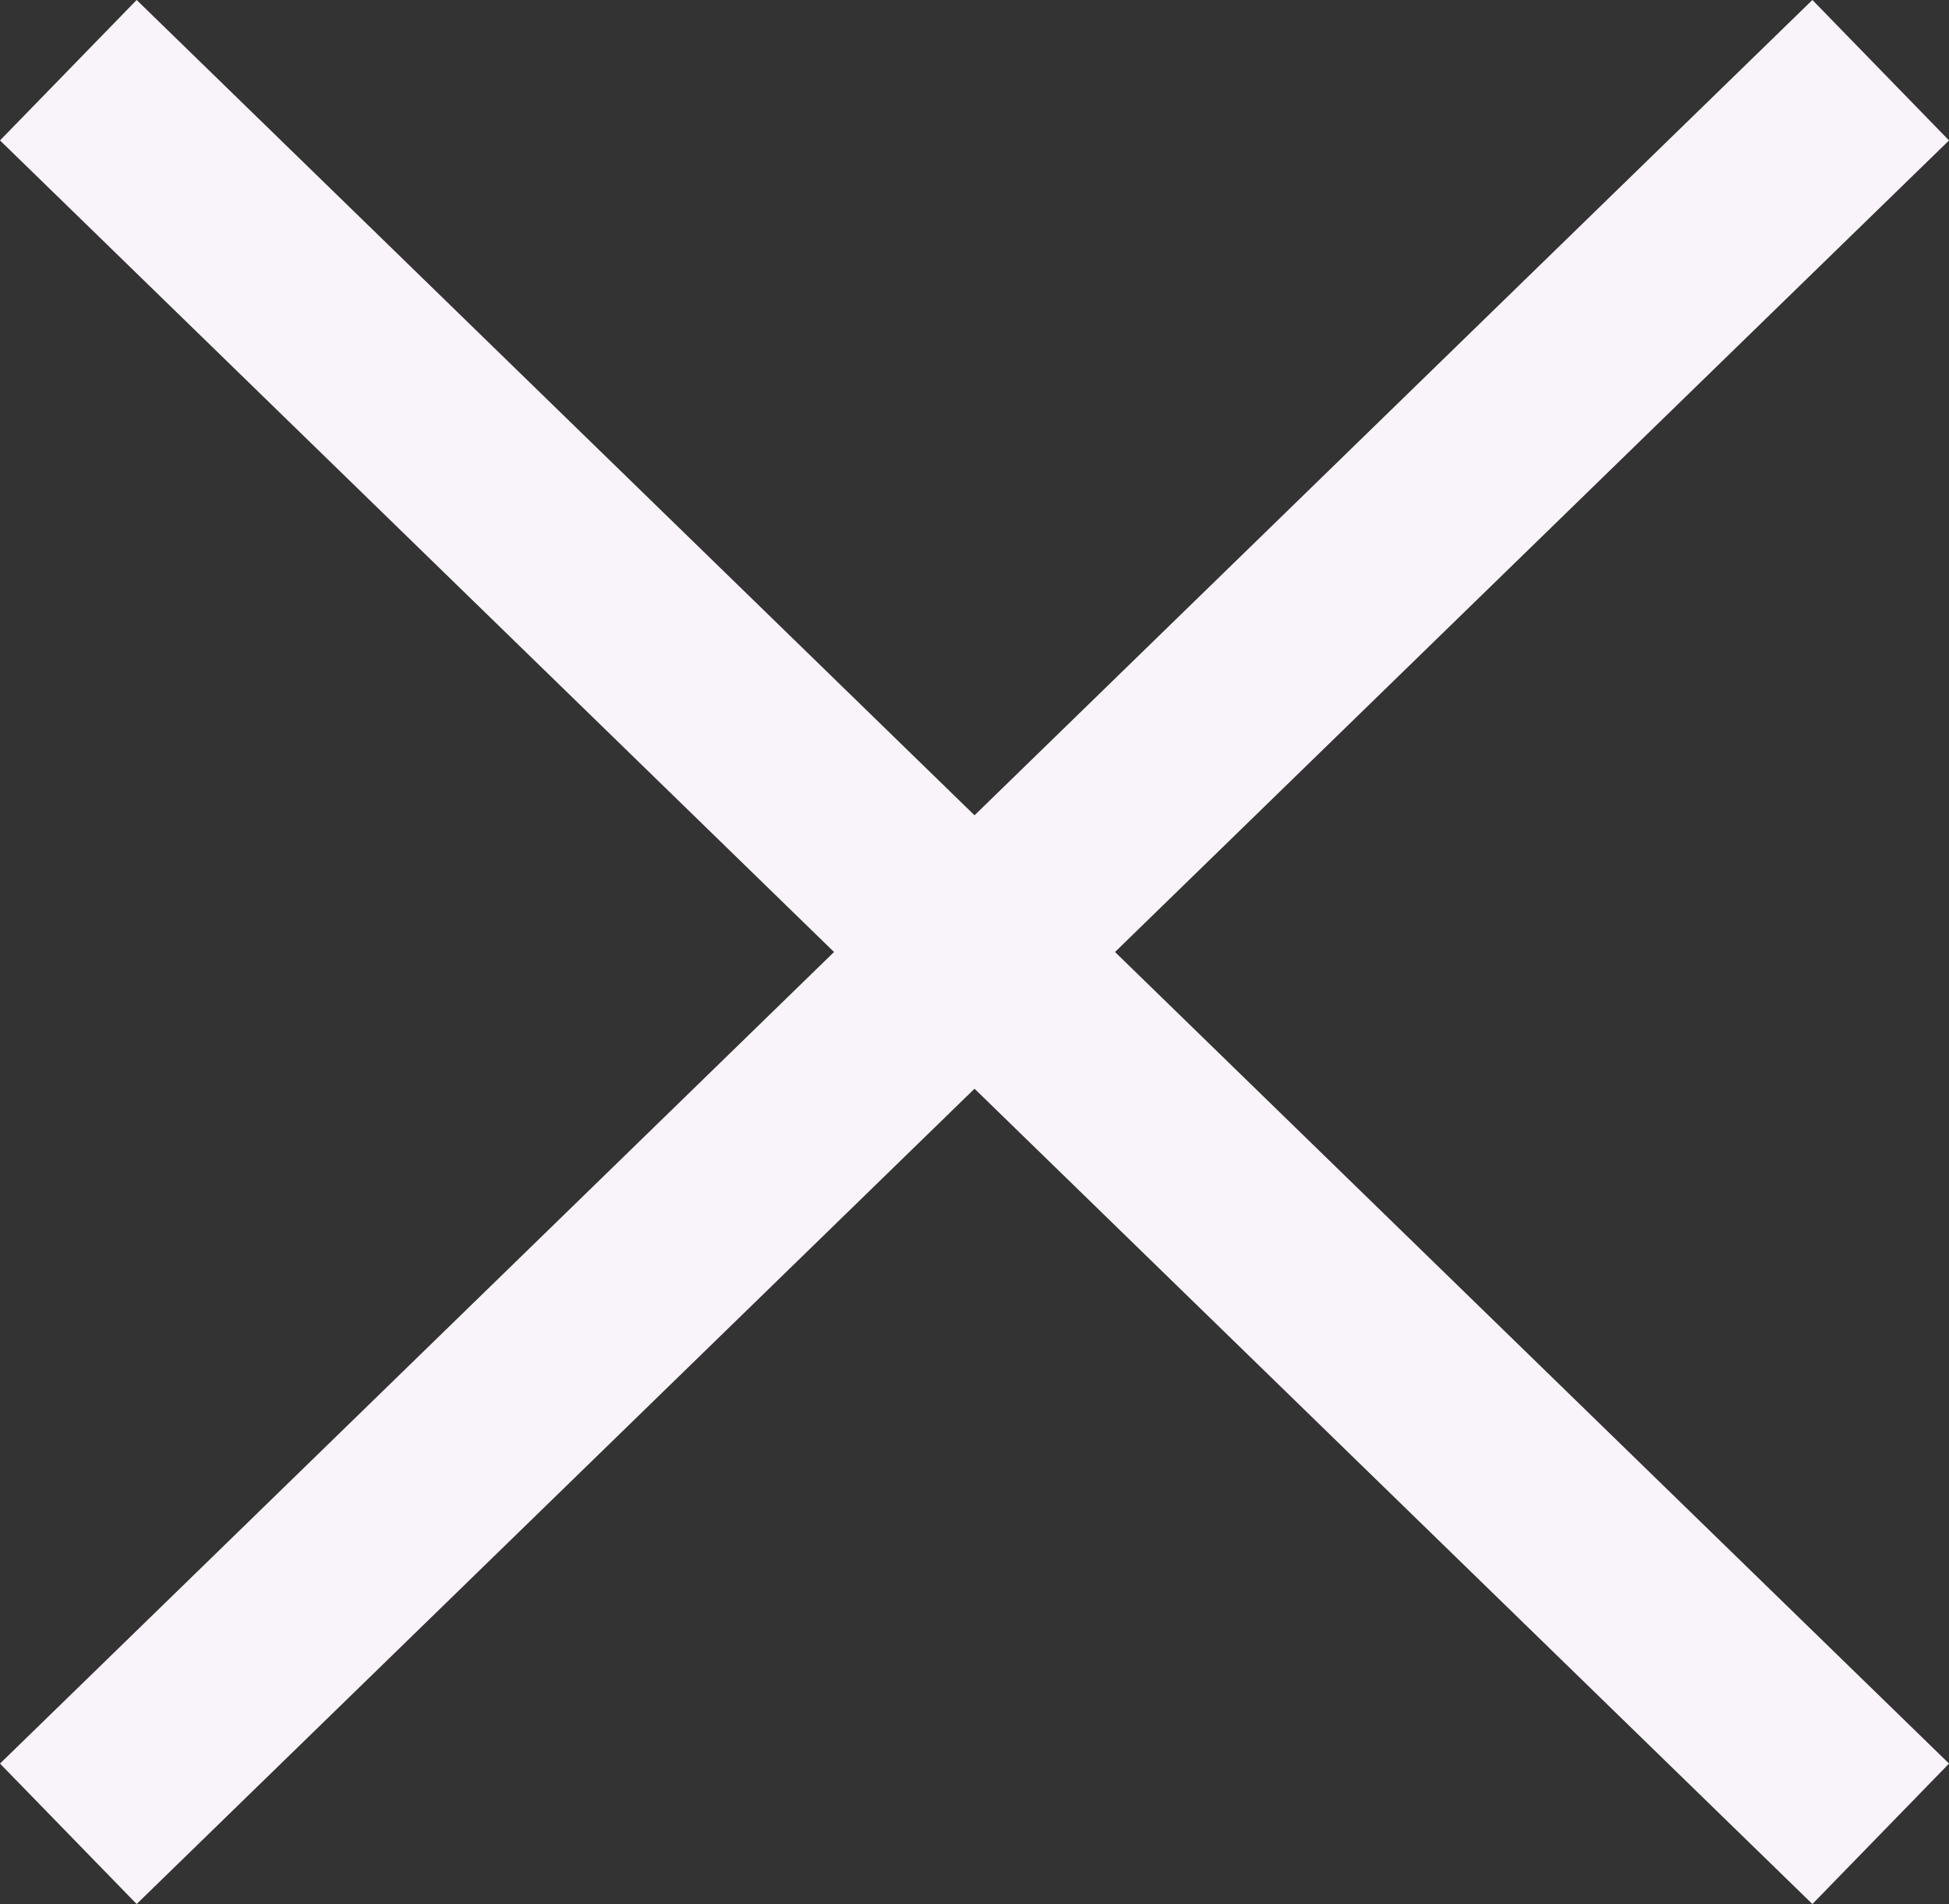 <svg xmlns="http://www.w3.org/2000/svg" width="39.789" height="38.867" viewBox="0 0 39.789 38.867">
  <rect x="0" y="0" width="39.789" height="38.867" fill="#333333" stroke="none"/>
  <g id="Component_6_1" data-name="Component 6 – 1" transform="translate(1.395 1.433)">
    <line id="Line_83" data-name="Line 83" x2="37" y2="36" fill="none" stroke="#f9f4f9" stroke-width="4"/>
    <line id="Line_84" data-name="Line 84" x1="37" y2="36" fill="none" stroke="#f9f4f9" stroke-width="4"/>
  </g>
</svg>
